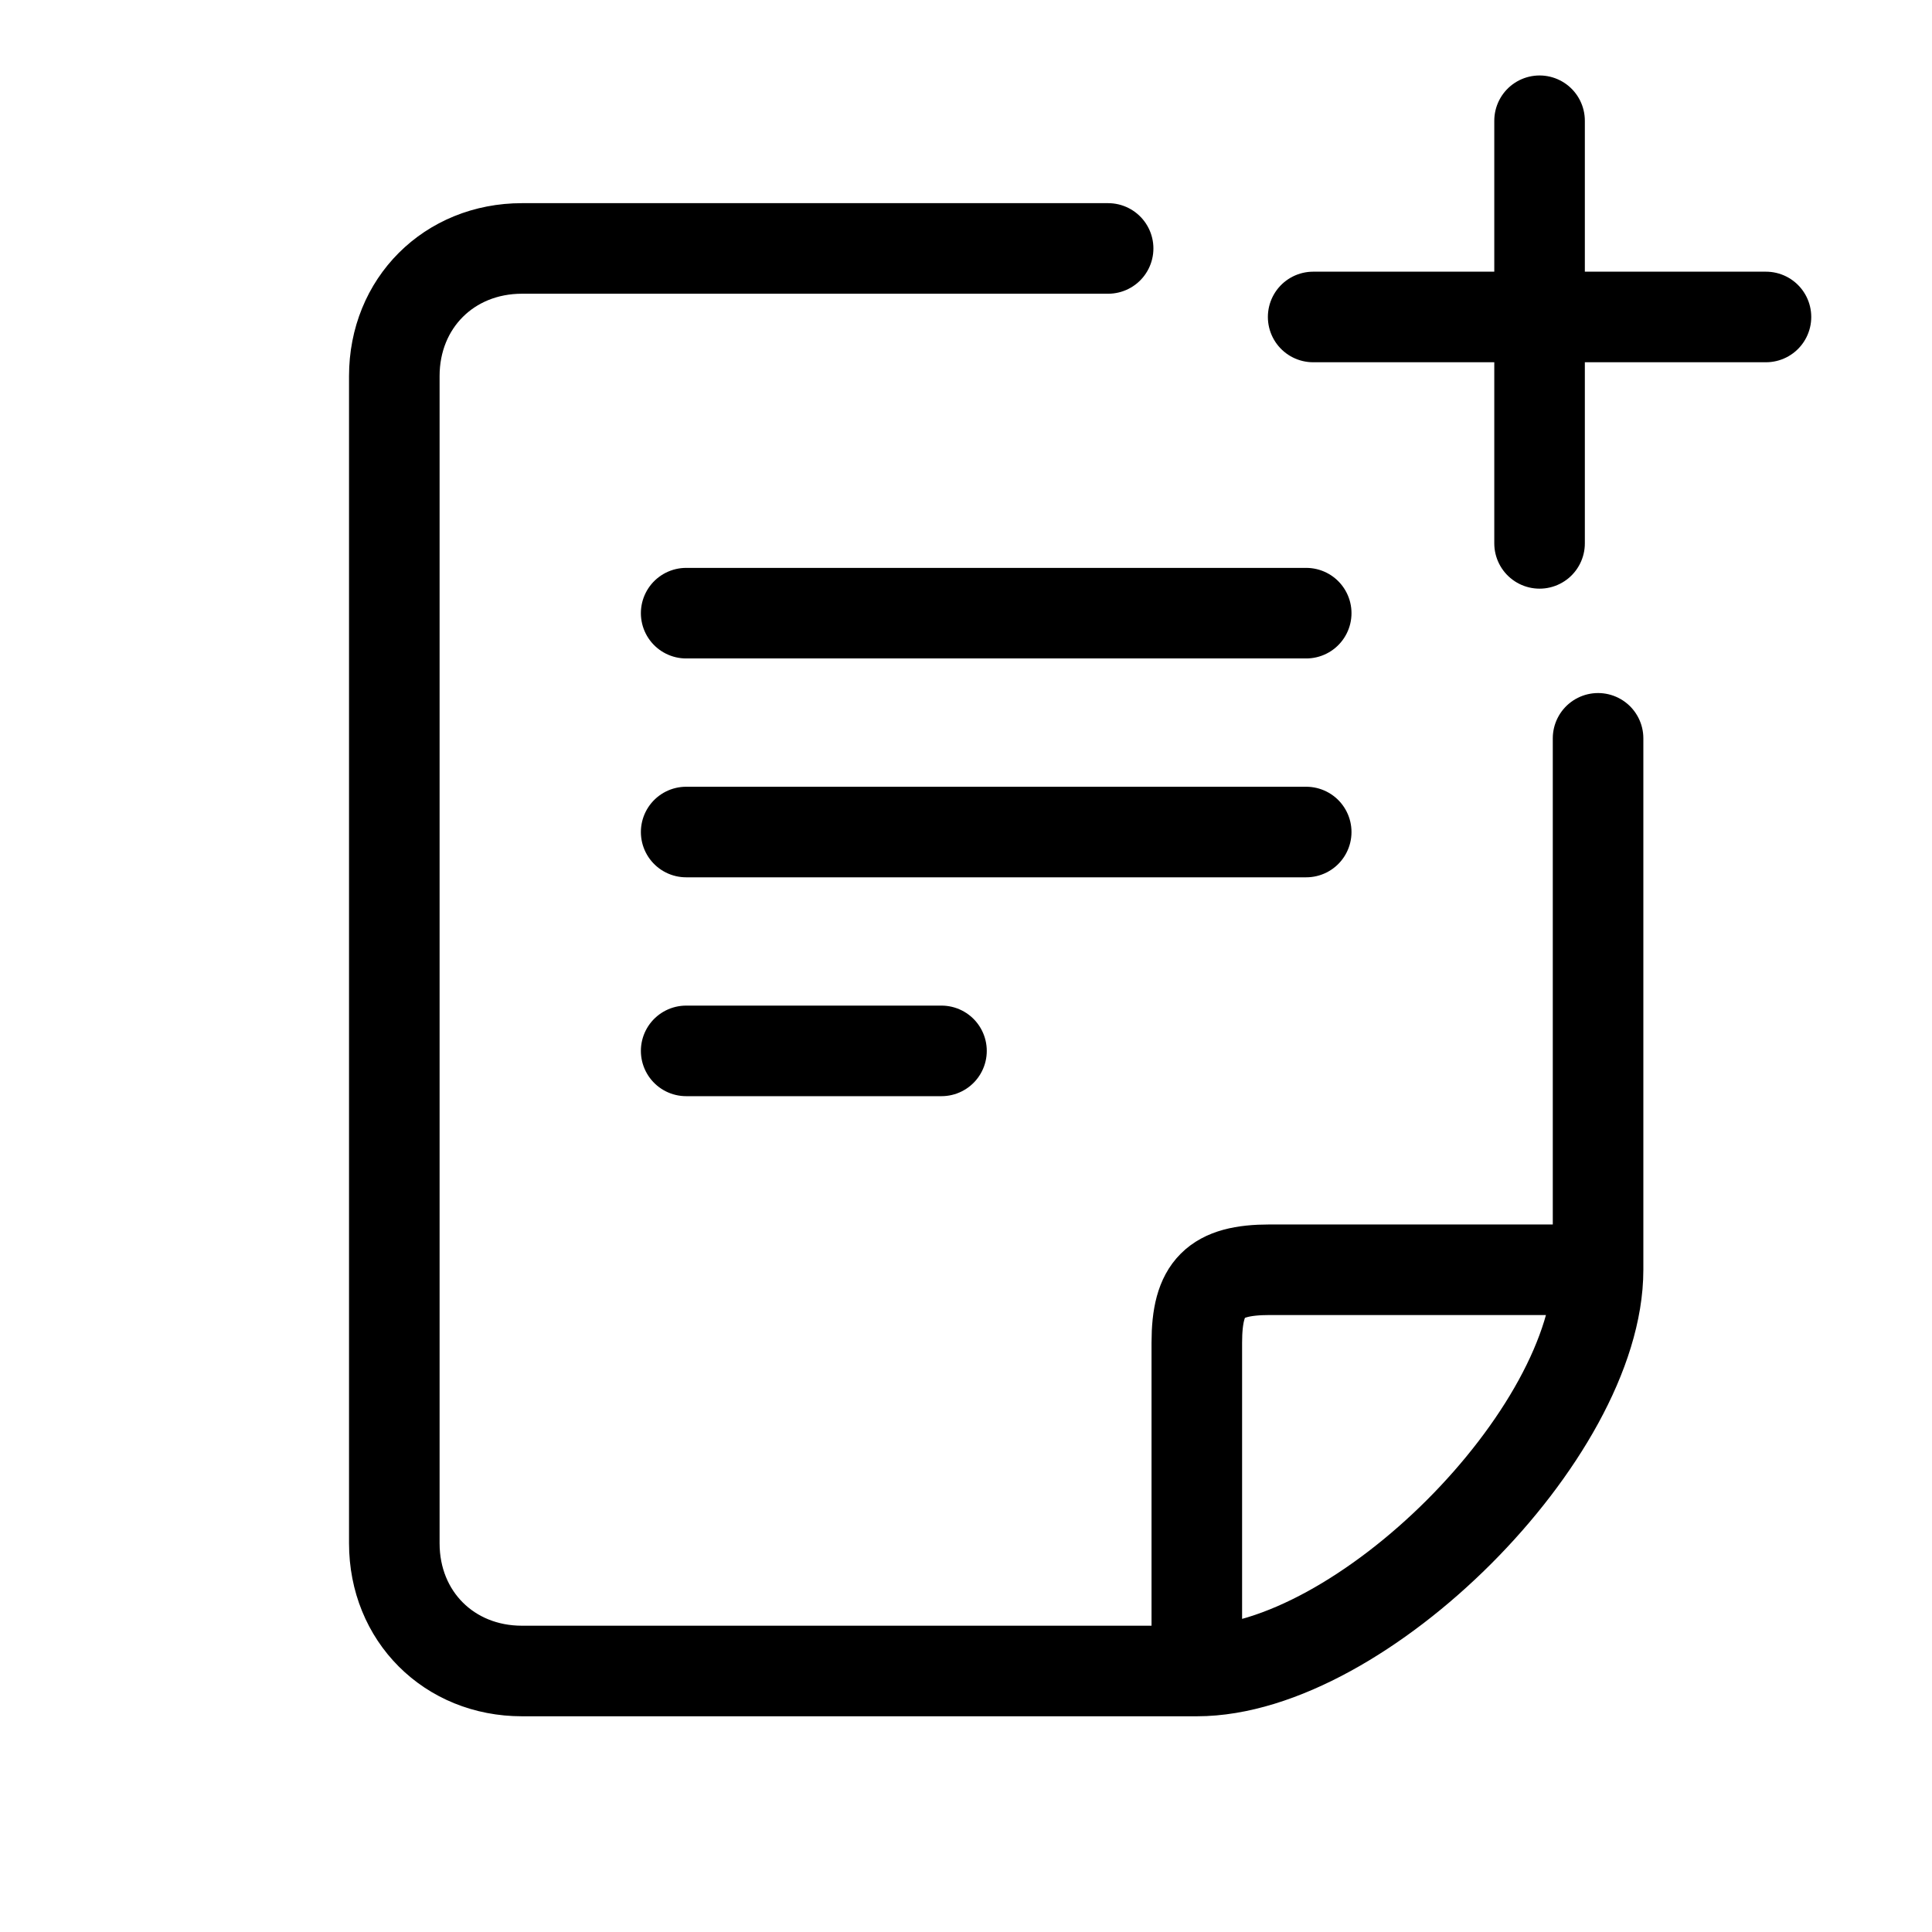 <svg viewBox="0 0 32 32" fill="none" xmlns="http://www.w3.org/2000/svg">
<path d="M11.365 10.156H21.635M19.823 27.677C22.542 27.677 26.469 23.75 26.469 21.031M19.823 27.677H8.646C7.438 27.677 6.531 26.771 6.531 25.562V6.229C6.531 5.021 7.438 4.115 8.646 4.115H18.354M19.823 27.677V22.24C19.823 21.333 20.125 21.031 21.031 21.031H26.469M26.469 21.031V12.229M11.365 17.406H15.594M11.365 13.781H21.635" stroke="currentColor" stroke-width="1.5" stroke-linecap="round"/>
<path d="M25.5 2V9" stroke="currentColor" stroke-width="1.5" stroke-linecap="round"/>
<path d="M21.75 5.25H29.25" stroke="currentColor" stroke-width="1.5" stroke-linecap="round"/>
</svg>
